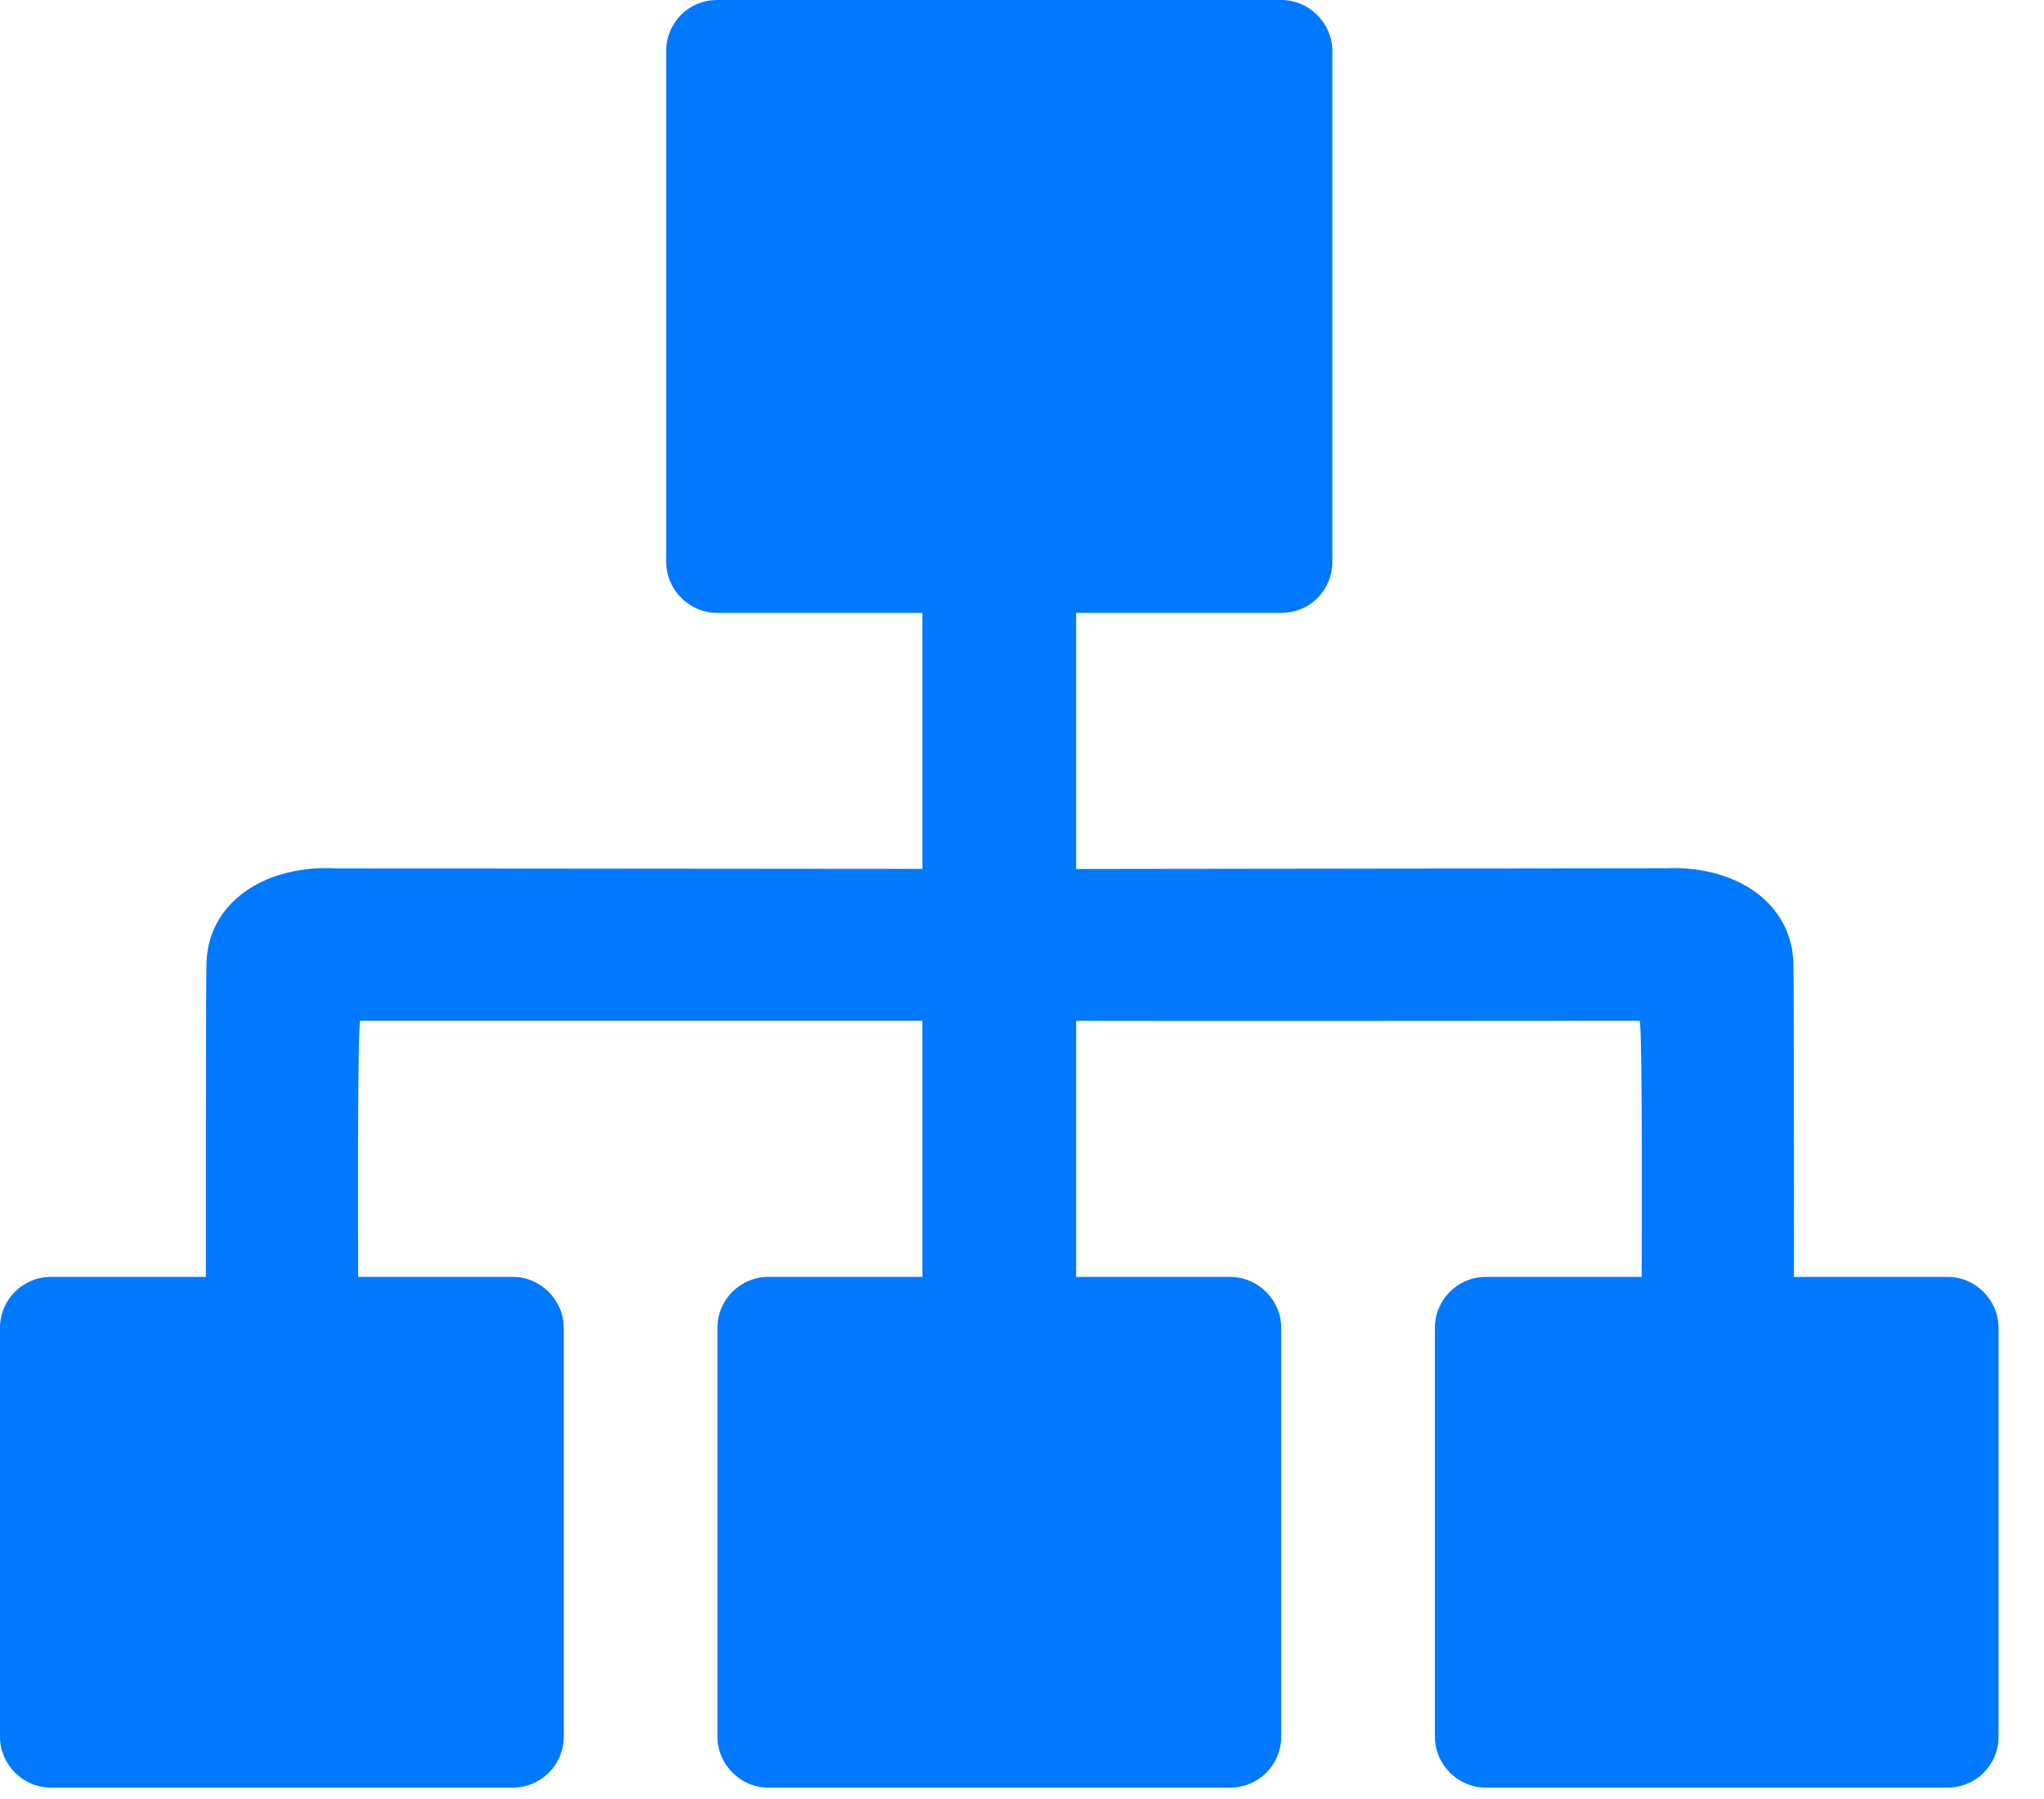 ﻿<?xml version="1.0" encoding="utf-8"?>
<svg version="1.1" xmlns:xlink="http://www.w3.org/1999/xlink" width="25px" height="22px" xmlns="http://www.w3.org/2000/svg">
  <g transform="matrix(1 0 0 1 -769 -296 )">
    <path d="M 13.162 7.495  L 13.162 10.627  C 13.97 10.626  20.371 10.619  20.395 10.618  C 20.59 10.61  20.812 10.628  21.042 10.699  C 21.565 10.86  21.937 11.258  21.935 11.815  C 21.943 11.912  21.942 15.615  21.942 15.615  L 23.82 15.615  C 24.165 15.615  24.444 15.9  24.444 16.237  L 24.444 21.24  C 24.444 21.583  24.166 21.861  23.82 21.861  L 18.174 21.861  C 17.829 21.861  17.55 21.577  17.55 21.24  L 17.55 16.237  C 17.55 15.894  17.829 15.615  18.174 15.615  L 20.079 15.615  C 20.08 15.393  20.091 12.482  20.053 12.483  C 20.053 12.483  13.951 12.488  13.162 12.484  L 13.162 15.615  L 11.282 15.615  L 11.282 12.483  L 4.407 12.483  C 4.369 12.482  4.38 15.393  4.381 15.615  L 6.271 15.615  C 6.615 15.615  6.895 15.9  6.895 16.237  L 6.895 21.24  C 6.895 21.583  6.616 21.861  6.271 21.861  L 0.624 21.861  C 0.279 21.861  0 21.577  0 21.24  L 0 16.237  C 0 15.894  0.279 15.615  0.624 15.615  L 2.518 15.615  C 2.518 15.615  2.517 11.912  2.525 11.815  C 2.523 11.258  2.895 10.86  3.418 10.699  C 3.648 10.628  3.87 10.61  4.065 10.618  C 4.09 10.619  4.09 10.619  4.103 10.62  L 11.282 10.626  L 11.282 7.495  L 8.774 7.495  C 8.428 7.495  8.148 7.211  8.148 6.869  L 8.148 0.626  C 8.148 0.28  8.419 0  8.774 0  L 15.67 0  C 16.016 0  16.296 0.285  16.296 0.626  L 16.296 6.869  C 16.296 7.215  16.025 7.495  15.67 7.495  L 13.162 7.495  Z M 8.775 21.24  L 8.775 16.237  C 8.775 15.894  9.054 15.615  9.399 15.615  L 15.046 15.615  C 15.39 15.615  15.67 15.9  15.67 16.237  L 15.67 21.24  C 15.67 21.583  15.391 21.861  15.046 21.861  L 9.399 21.861  C 9.054 21.861  8.775 21.577  8.775 21.24  Z " fill-rule="nonzero" fill="#0079fe" stroke="none" transform="matrix(1 0 0 1 769 296 )" />
  </g>
</svg>